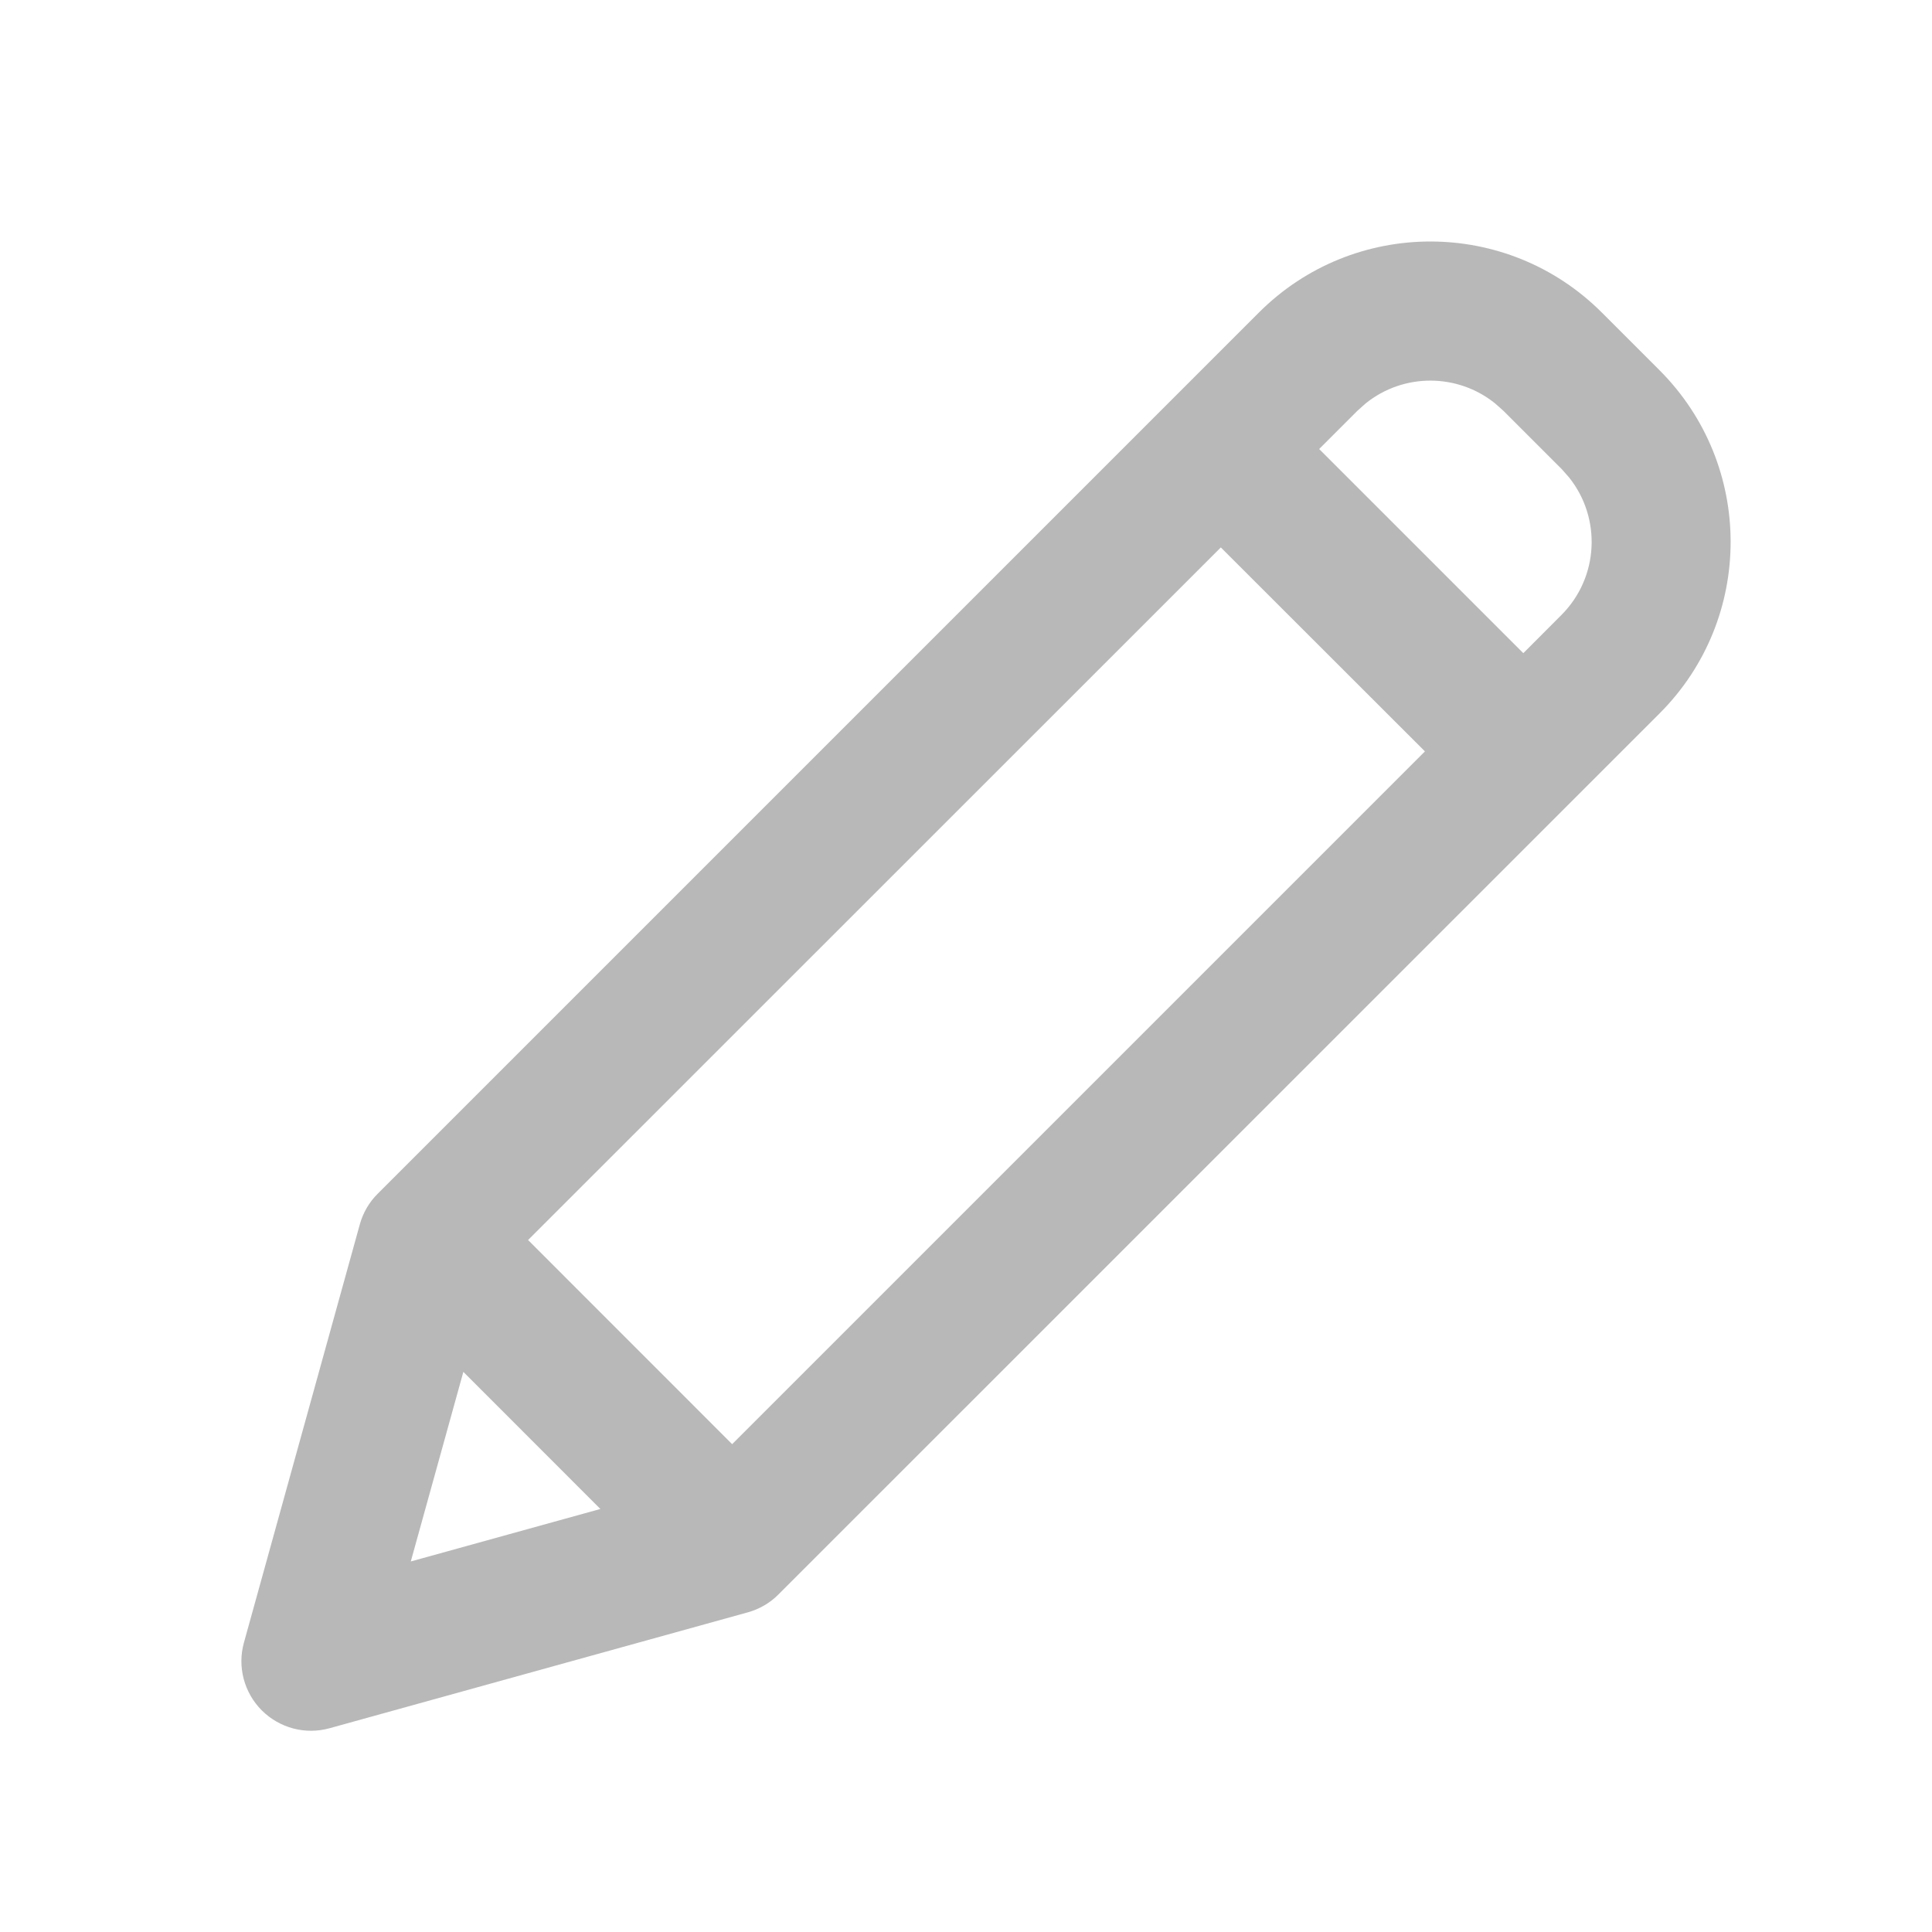 <svg xmlns="http://www.w3.org/2000/svg" width="24" height="24" viewBox="0 0 24 24">
    <path fill="#B8B8B8" fill-rule="evenodd" d="M19.898 3.882l.72.72c1.174 1.177 1.174 3.082 0 4.258L9.67 19.807c-.105.106-.236.182-.38.222l-5.197 1.44c-.3.083-.62-.002-.841-.222-.22-.22-.305-.542-.222-.841l1.44-5.197c.04-.144.116-.275.222-.38L15.639 3.882c1.176-1.176 3.083-1.176 4.259 0zM5.756 17.042l-.653 2.355 2.355-.652-1.702-1.703zM15.166 6.8L6.56 15.404l2.535 2.536 8.606-8.606L15.165 6.8zm3.51-1.696l-.104-.093c-.468-.377-1.139-.377-1.607 0l-.104.093-.474.474 2.536 2.536.473-.474c.468-.468.499-1.207.094-1.711l-.093-.105-.72-.72-.105-.093.104.093z"/>
</svg>
